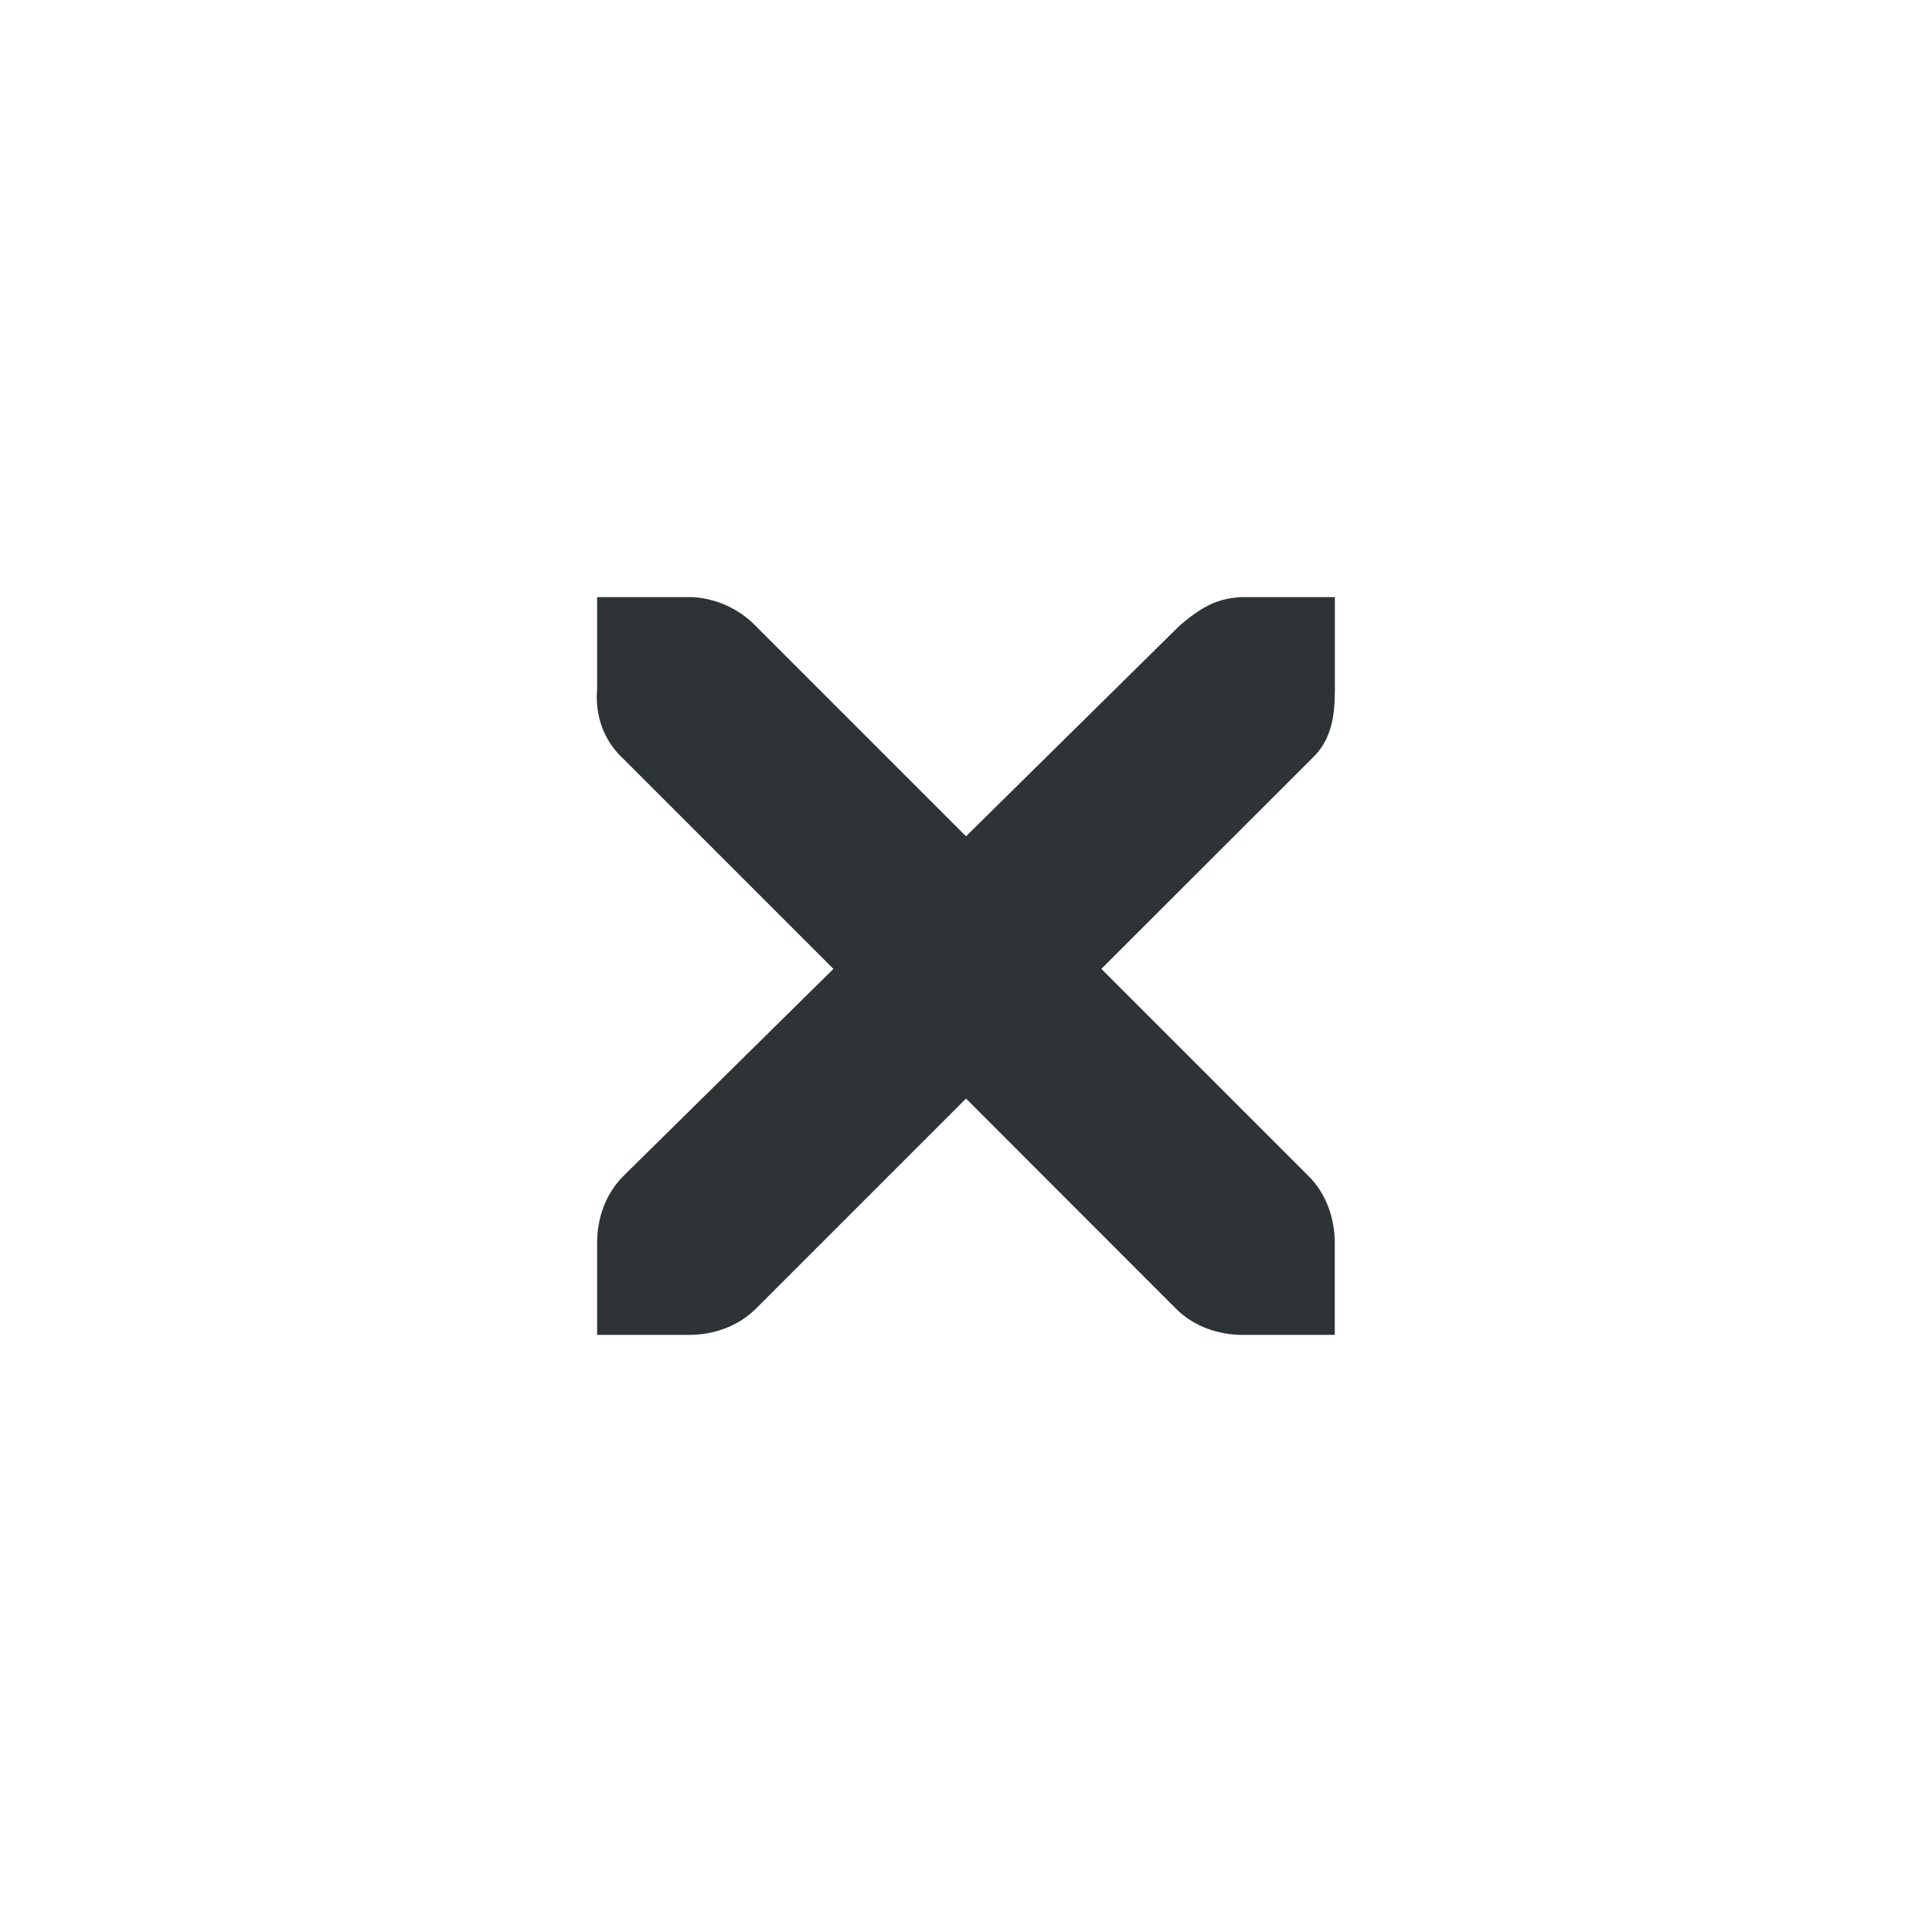 <?xml version="1.0" encoding="UTF-8" standalone="no"?>
<svg
   height="16"
   viewBox="0 0 16 16"
   width="16"
   version="1.1"
   id="svg1"
   xml:space="preserve"
   xmlns="http://www.w3.org/2000/svg"
   xmlns:svg="http://www.w3.org/2000/svg"><defs
     id="defs1" /><path
     d="m 4.945,4.945 h 0.764 0.024 c 0.194,0.009 0.391,0.098 0.525,0.239 l 1.742,1.742 1.766,-1.742 C 9.968,5.008 10.106,4.951 10.291,4.945 h 0.764 V 5.709 c 0,0.218 -0.027,0.421 -0.191,0.573 L 9.121,8.024 10.839,9.742 c 0.143,0.143 0.215,0.346 0.215,0.549 v 0.764 h -0.764 c -0.203,0 -0.406,-0.072 -0.549,-0.215 L 8,9.098 6.258,10.84 C 6.114,10.983 5.911,11.055 5.709,11.055 H 4.945 v -0.764 c 0,-0.203 0.072,-0.406 0.215,-0.549 L 6.902,8.024 5.16,6.282 C 4.999,6.133 4.927,5.924 4.945,5.709 Z m 0,0"
     fill="#2e3436"
     id="path1"
     style="display:inline;stroke-width:0.764" /></svg>
